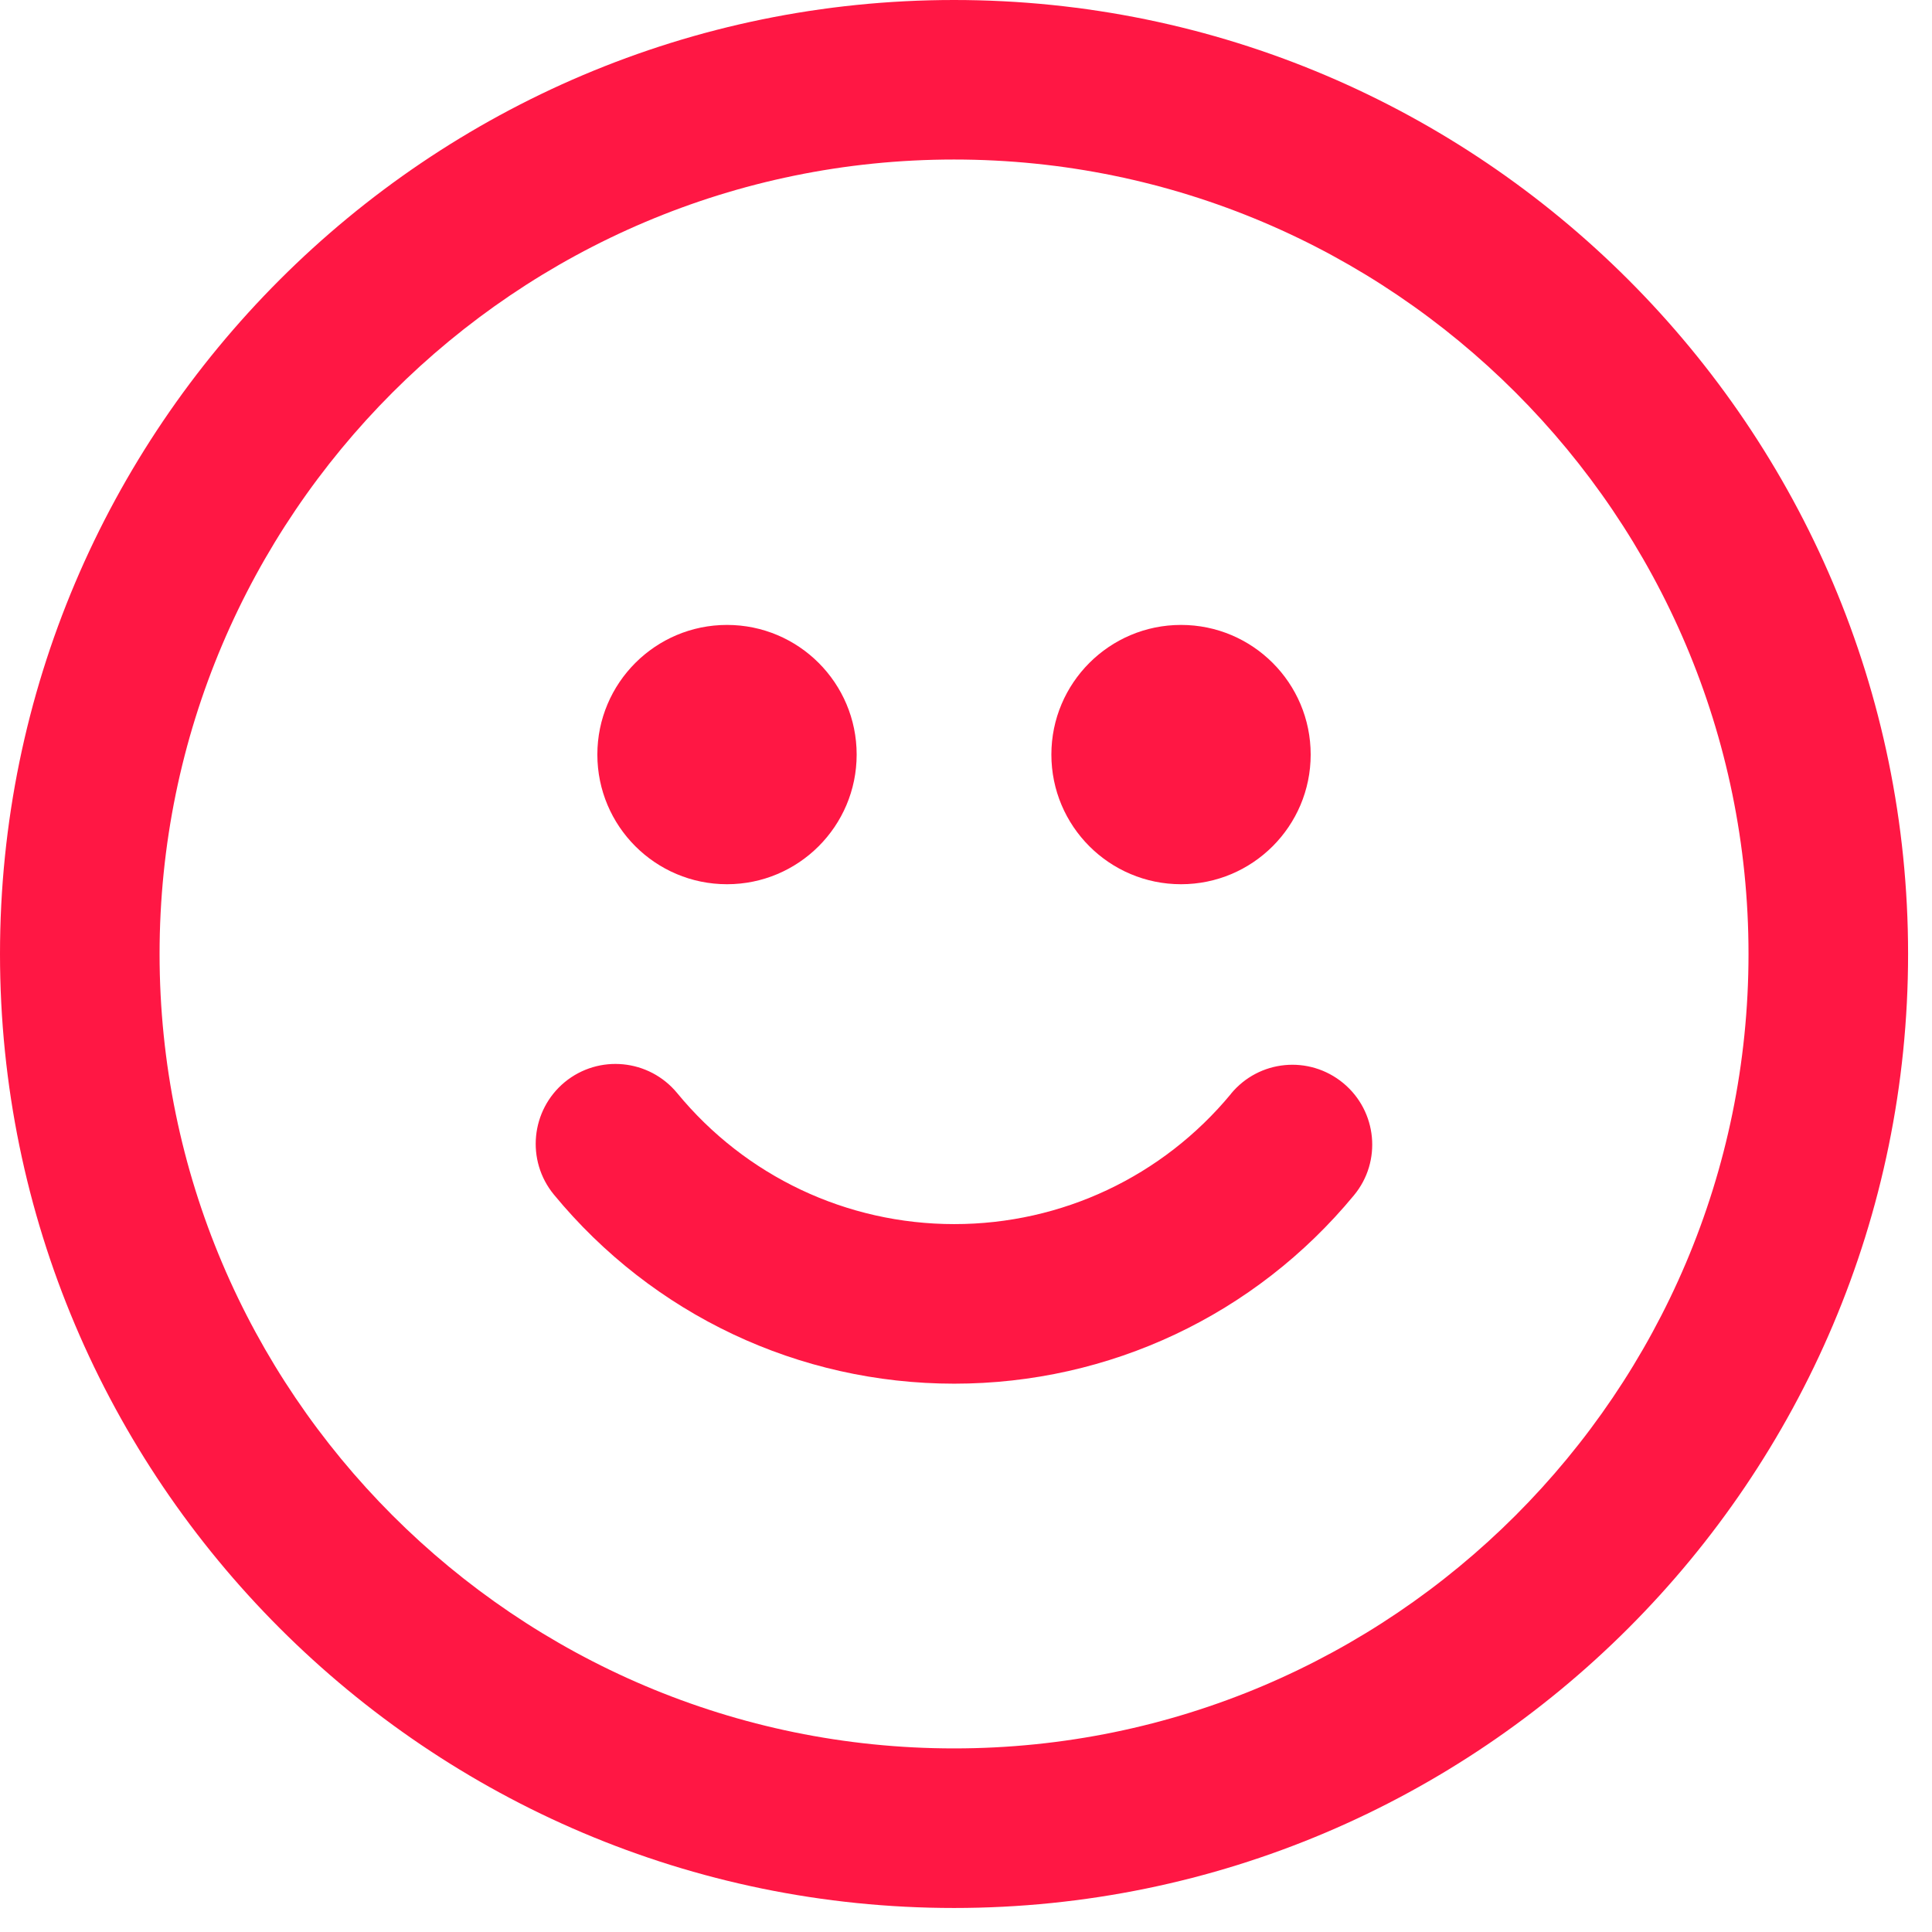 <svg height="37" viewBox="0 0 37 37" width="37" xmlns="http://www.w3.org/2000/svg"><g fill="#ff1744" fill-rule="evenodd"><path d="m18.271 33.484c-8.389 0-15.215-6.826-15.215-15.215 0-8.389 6.826-15.214 15.215-15.214 8.389 0 15.215 6.825 15.215 15.214 0 8.389-6.826 15.215-15.215 15.215m0-33.484c-10.074 0-18.271 8.195-18.271 18.269 0 10.074 8.197 18.271 18.271 18.271 10.074 0 18.271-8.197 18.271-18.271 0-10.074-8.197-18.269-18.271-18.269"/><path d="m22.618 16.934c1.37 0 2.483-1.112 2.483-2.483s-1.112-2.483-2.483-2.483c-1.37 0-2.483 1.112-2.483 2.483s1.112 2.483 2.483 2.483"/><path d="m13.923 16.934c1.37 0 2.483-1.112 2.483-2.483s-1.112-2.483-2.483-2.483c-1.37 0-2.483 1.112-2.483 2.483s1.112 2.483 2.483 2.483"/><path d="m23.576 20.947c-1.311 1.586-3.243 2.496-5.3 2.496-2.061 0-3.997-.915-5.308-2.51-.538-.651-1.499-.746-2.153-.209-.649.538-.744 1.5-.208 2.153 1.896 2.302 4.69 3.622 7.668 3.622 2.972 0 5.761-1.315 7.654-3.607.539-.649.446-1.612-.205-2.15-.654-.539-1.613-.446-2.15.205"/></g></svg>